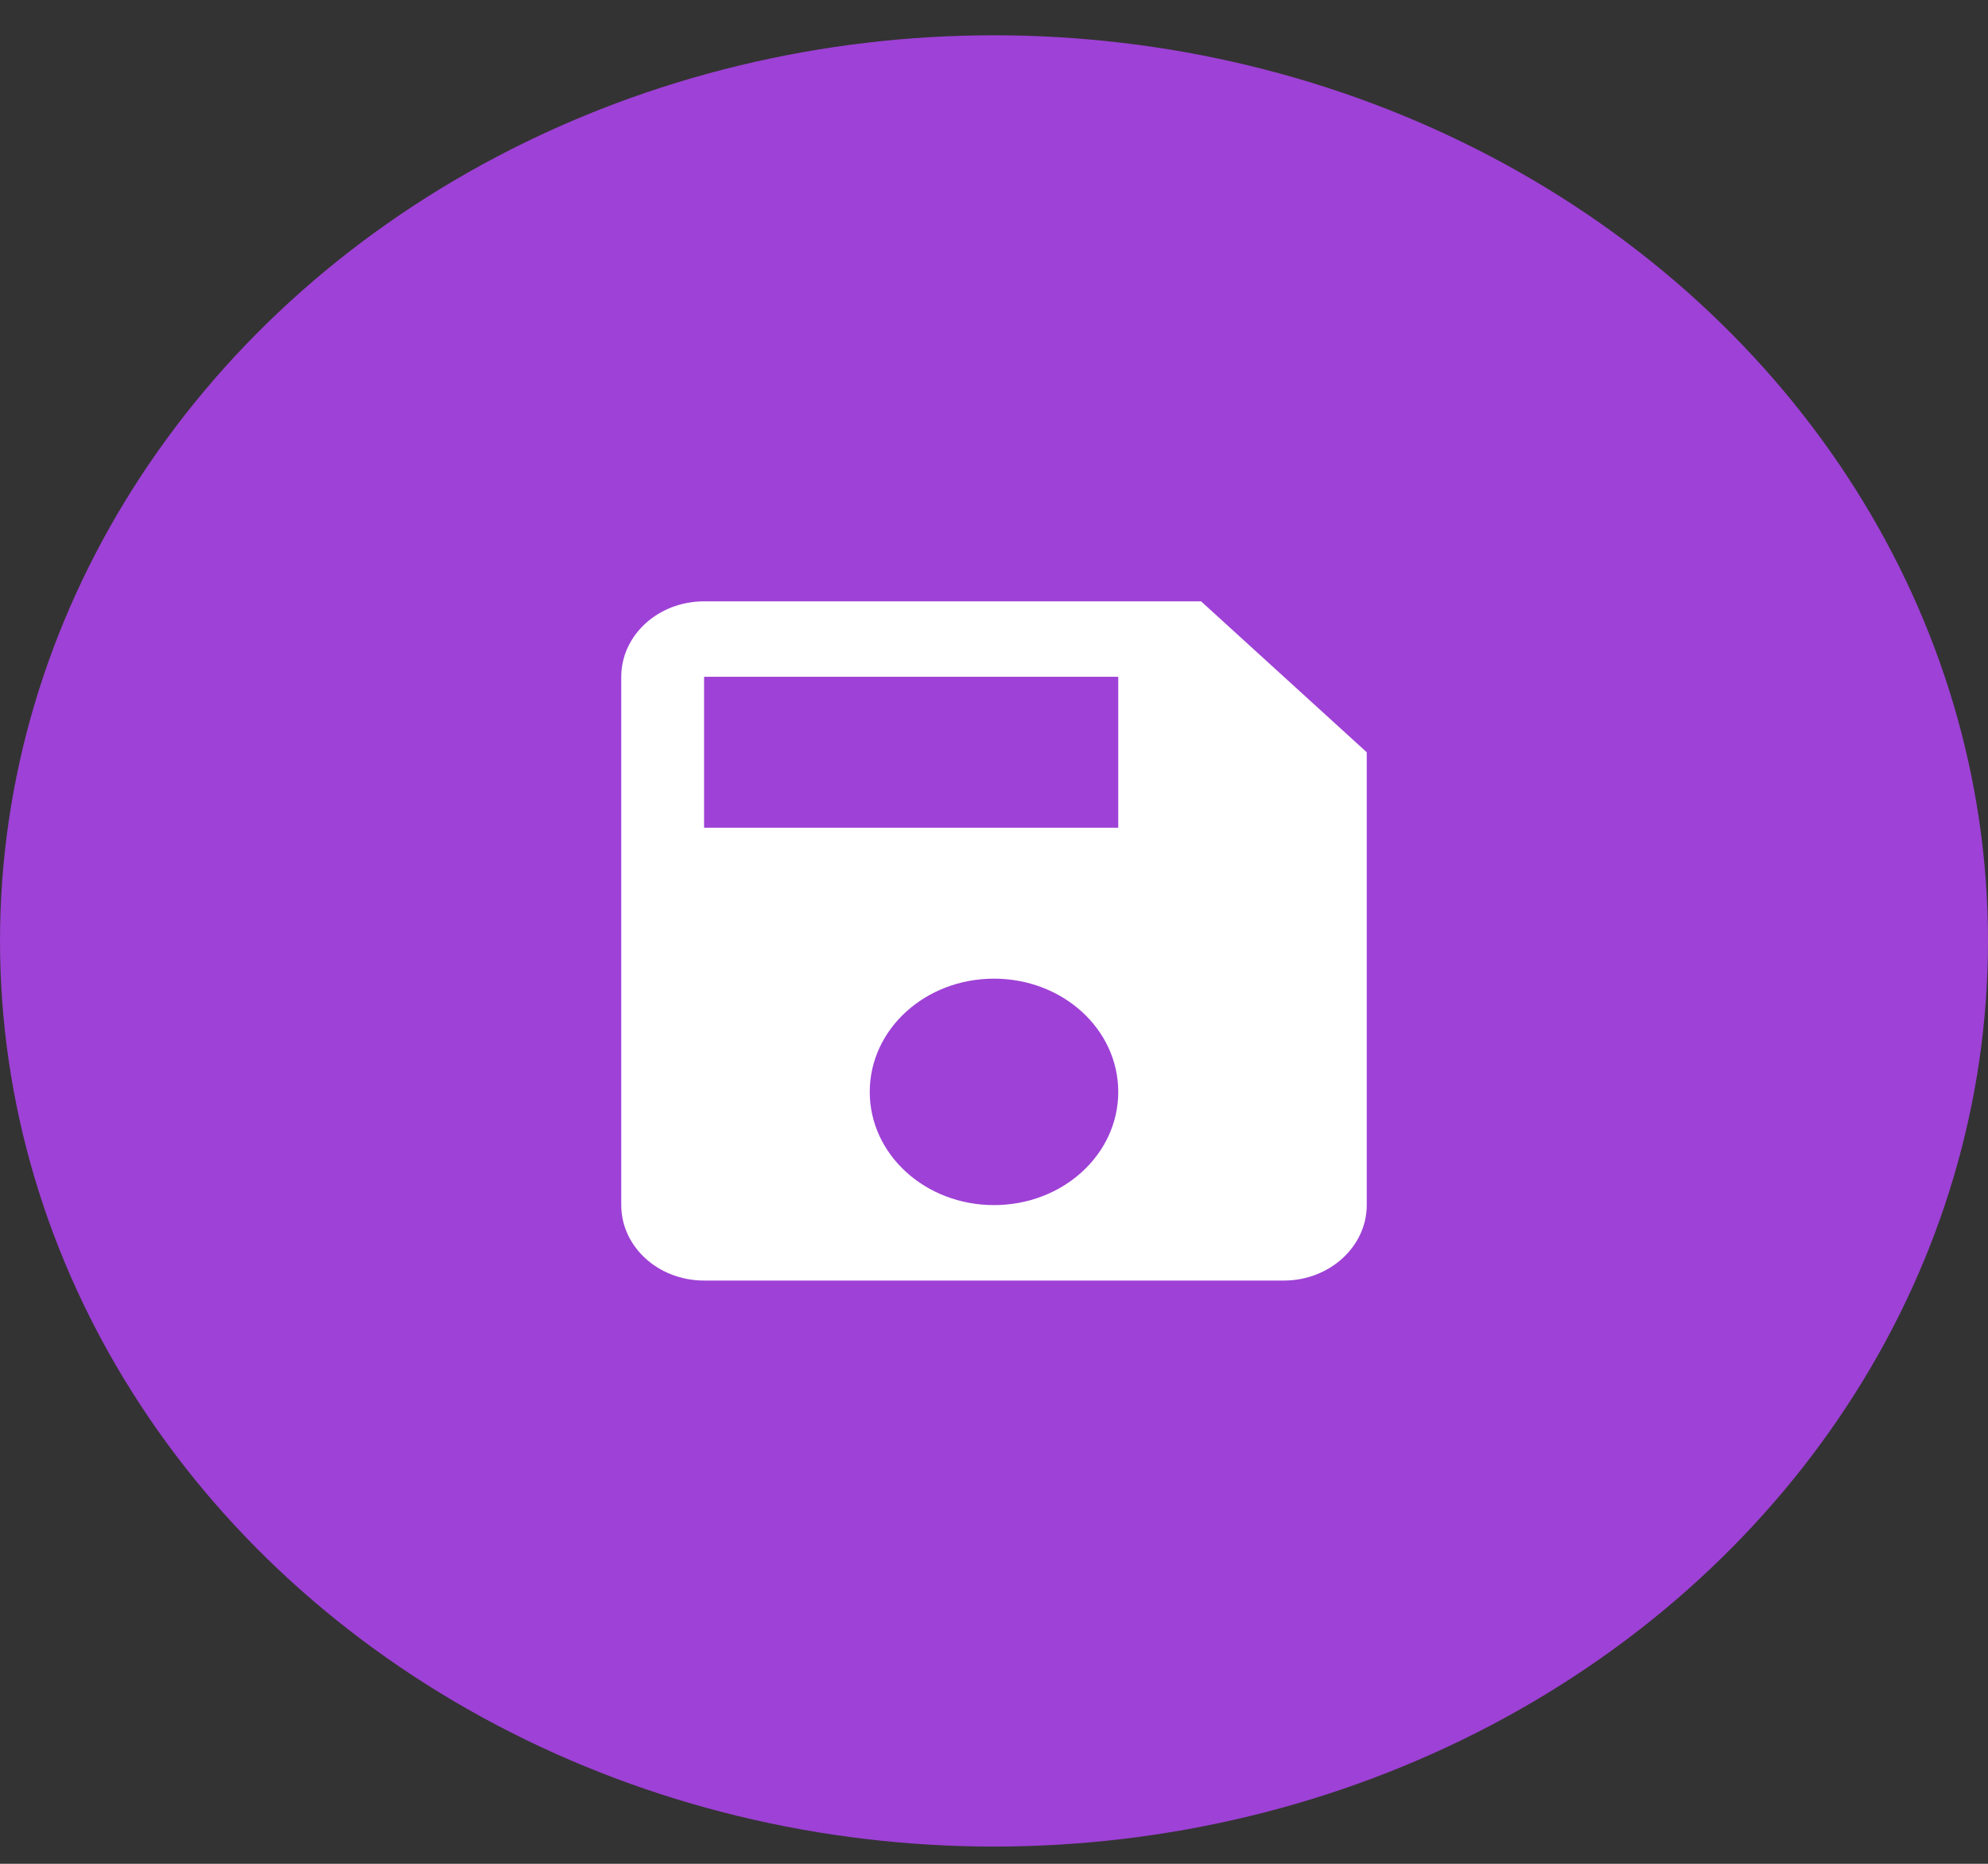 <svg width="48" height="45" viewBox="0 0 48 45" fill="none" xmlns="http://www.w3.org/2000/svg">
<rect x="0" y="0" width="48" height="45" fill="#333333" stroke="none"/>
<ellipse cx="24" cy="22.718" rx="24" ry="21.866" fill="#9E41D6"/>
<path fill-rule="evenodd" clip-rule="evenodd" d="M29 14.519H17C15.89 14.519 15 15.338 15 16.341V29.096C15 30.098 15.89 30.918 17 30.918H31C32.1 30.918 33 30.098 33 29.096V18.163L29 14.519ZM24 29.096C22.34 29.096 21 27.875 21 26.363C21 24.85 22.34 23.629 24 23.629C25.66 23.629 27 24.85 27 26.363C27 27.875 25.66 29.096 24 29.096ZM17 19.985H27V16.341H17V19.985Z" fill="white"/>
<mask id="mask0_6_4663" style="mask-type:alpha" maskUnits="userSpaceOnUse" x="15" y="14" width="18" height="17">
<path fill-rule="evenodd" clip-rule="evenodd" d="M29 14.519H17C15.89 14.519 15 15.338 15 16.341V29.096C15 30.098 15.89 30.918 17 30.918H31C32.1 30.918 33 30.098 33 29.096V18.163L29 14.519ZM24 29.096C22.34 29.096 21 27.875 21 26.363C21 24.85 22.34 23.629 24 23.629C25.66 23.629 27 24.85 27 26.363C27 27.875 25.66 29.096 24 29.096ZM17 19.985H27V16.341H17V19.985Z" fill="white"/>
</mask>
<g mask="url(#mask0_6_4663)">
</g>
</svg>
